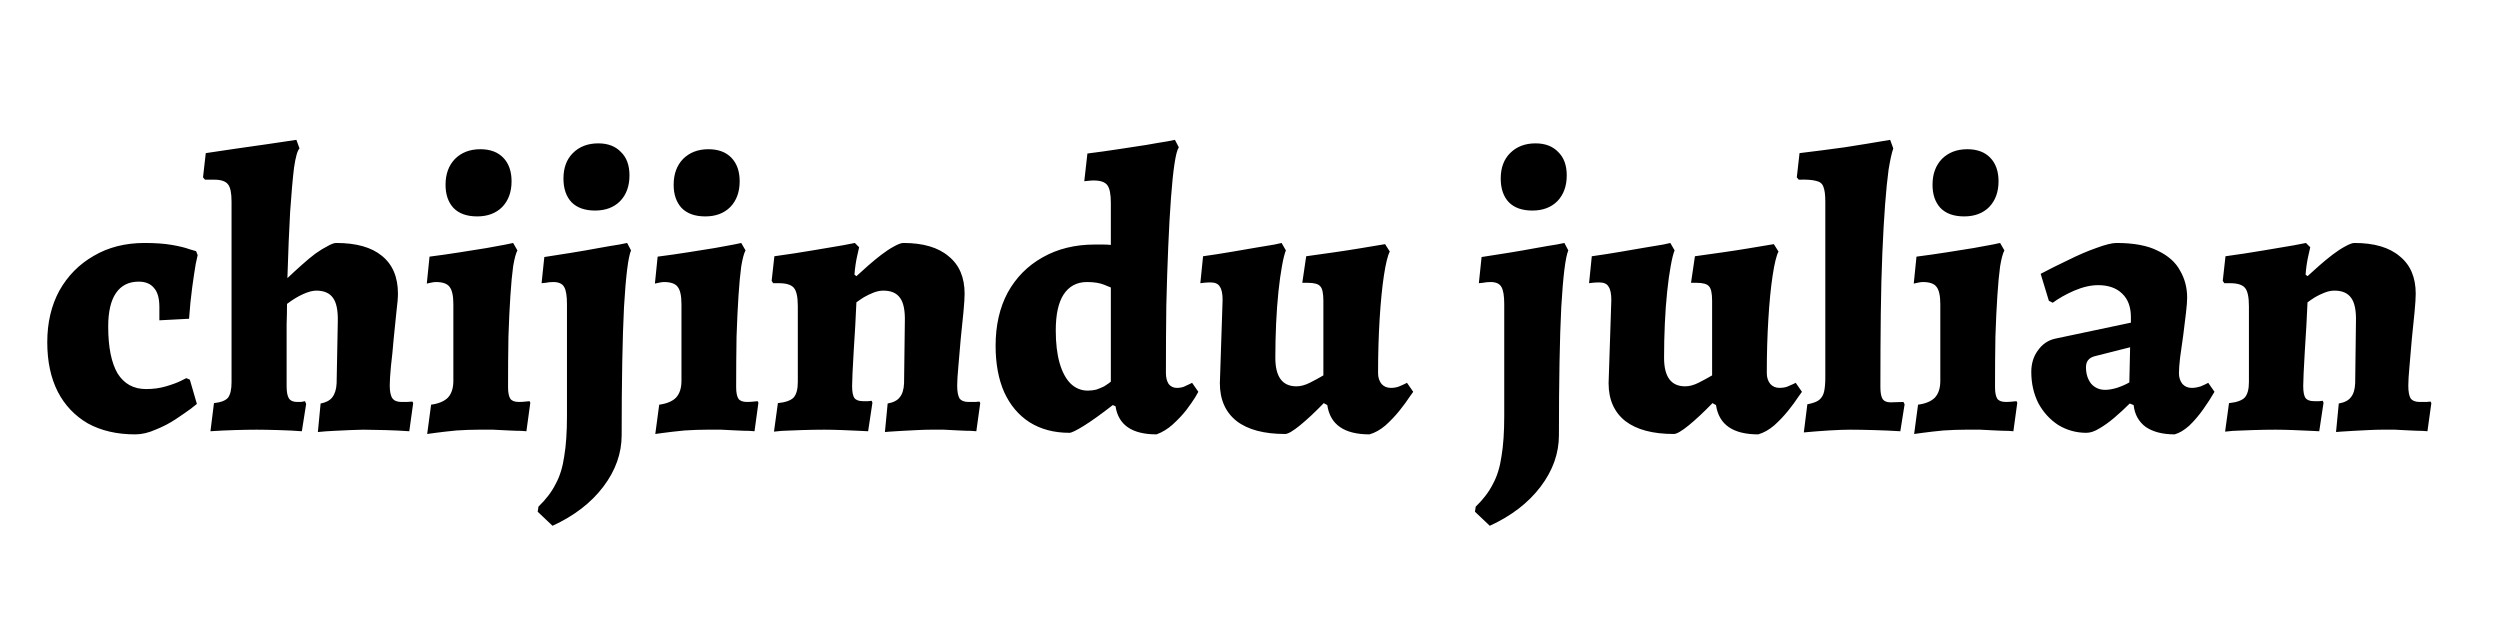 <svg width="128" height="32" viewBox="0 0 128 32" fill="none" xmlns="http://www.w3.org/2000/svg">
<path d="M6.92 22.24C5.987 22.24 5.18 22.053 4.5 21.68C3.833 21.293 3.32 20.753 2.96 20.06C2.6 19.353 2.42 18.507 2.42 17.52C2.42 16.52 2.627 15.64 3.04 14.88C3.467 14.12 4.053 13.527 4.8 13.1C5.547 12.66 6.413 12.44 7.4 12.44C7.947 12.44 8.413 12.473 8.8 12.54C9.187 12.607 9.487 12.68 9.7 12.76C9.927 12.827 10.04 12.86 10.04 12.86L10.12 13.06C10.12 13.06 10.087 13.213 10.02 13.52C9.967 13.827 9.907 14.227 9.84 14.72C9.773 15.213 9.72 15.747 9.68 16.32L8.16 16.4V15.72C8.16 15.267 8.067 14.94 7.88 14.74C7.707 14.527 7.447 14.42 7.1 14.42C6.593 14.42 6.207 14.613 5.94 15C5.673 15.387 5.54 15.96 5.54 16.72C5.54 17.773 5.7 18.573 6.02 19.12C6.353 19.653 6.84 19.92 7.48 19.92C7.853 19.92 8.193 19.873 8.5 19.78C8.82 19.687 9.073 19.593 9.26 19.5C9.447 19.407 9.54 19.36 9.54 19.36L9.72 19.44L10.08 20.68C10.08 20.68 9.98 20.76 9.78 20.92C9.58 21.067 9.32 21.247 9 21.46C8.68 21.673 8.333 21.853 7.96 22C7.6 22.16 7.253 22.24 6.92 22.24ZM10.955 20.64C11.315 20.6 11.555 20.507 11.675 20.36C11.795 20.2 11.855 19.94 11.855 19.58V10.32C11.855 9.88 11.795 9.587 11.675 9.44C11.555 9.28 11.321 9.2 10.975 9.2H10.495L10.395 9.08L10.535 7.84C10.975 7.773 11.468 7.7 12.015 7.62C12.575 7.54 13.135 7.46 13.695 7.38C14.255 7.3 14.748 7.227 15.175 7.16L15.335 7.6C15.228 7.707 15.135 8.033 15.055 8.58C14.988 9.127 14.921 9.88 14.855 10.84C14.801 11.787 14.755 12.92 14.715 14.24C14.968 14 15.215 13.773 15.455 13.56C15.708 13.333 15.941 13.14 16.155 12.98C16.381 12.82 16.588 12.693 16.775 12.6C16.961 12.493 17.108 12.44 17.215 12.44C18.241 12.44 19.021 12.66 19.555 13.1C20.101 13.54 20.375 14.187 20.375 15.04C20.375 15.24 20.348 15.553 20.295 15.98C20.255 16.393 20.208 16.853 20.155 17.36C20.115 17.853 20.068 18.32 20.015 18.76C19.975 19.187 19.955 19.513 19.955 19.74C19.955 20.047 20.001 20.267 20.095 20.4C20.188 20.52 20.341 20.58 20.555 20.58C20.621 20.58 20.715 20.58 20.835 20.58C20.955 20.567 21.048 20.56 21.115 20.56L21.155 20.64L20.955 22.08C20.595 22.053 20.181 22.033 19.715 22.02C19.248 22.007 18.875 22 18.595 22C18.435 22 18.215 22.007 17.935 22.02C17.668 22.033 17.388 22.047 17.095 22.06C16.801 22.073 16.528 22.093 16.275 22.12L16.415 20.66C16.695 20.607 16.895 20.5 17.015 20.34C17.148 20.167 17.221 19.927 17.235 19.62L17.295 16.46C17.308 15.9 17.228 15.5 17.055 15.26C16.881 15.007 16.595 14.88 16.195 14.88C16.008 14.88 15.781 14.94 15.515 15.06C15.248 15.18 14.975 15.347 14.695 15.56C14.695 15.893 14.688 16.24 14.675 16.6C14.675 16.96 14.675 17.393 14.675 17.9C14.675 18.393 14.675 19.02 14.675 19.78C14.675 20.073 14.715 20.28 14.795 20.4C14.875 20.52 15.015 20.58 15.215 20.58C15.268 20.58 15.335 20.58 15.415 20.58C15.495 20.567 15.561 20.553 15.615 20.54L15.675 20.68L15.455 22.08C15.121 22.053 14.721 22.033 14.255 22.02C13.801 22.007 13.428 22 13.135 22C12.828 22 12.455 22.007 12.015 22.02C11.575 22.033 11.161 22.053 10.775 22.08L10.955 20.64ZM21.872 22.22L22.072 20.72C22.458 20.667 22.745 20.547 22.932 20.36C23.118 20.16 23.212 19.873 23.212 19.5V15.58C23.212 15.14 23.145 14.84 23.012 14.68C22.892 14.52 22.658 14.44 22.312 14.44C22.245 14.44 22.152 14.453 22.032 14.48C21.912 14.507 21.852 14.52 21.852 14.52L21.992 13.14C22.512 13.073 23.025 13 23.532 12.92C24.038 12.84 24.498 12.767 24.912 12.7C25.325 12.62 25.652 12.56 25.892 12.52C26.145 12.467 26.272 12.44 26.272 12.44L26.492 12.82C26.412 12.967 26.338 13.24 26.272 13.64C26.218 14.027 26.172 14.527 26.132 15.14C26.092 15.74 26.058 16.44 26.032 17.24C26.018 18.027 26.012 18.887 26.012 19.82C26.012 20.1 26.052 20.3 26.132 20.42C26.212 20.527 26.358 20.58 26.572 20.58C26.678 20.58 26.792 20.573 26.912 20.56C27.045 20.547 27.112 20.54 27.112 20.54L27.152 20.62L26.952 22.08C26.952 22.08 26.865 22.073 26.692 22.06C26.518 22.06 26.305 22.053 26.052 22.04C25.798 22.027 25.532 22.013 25.252 22C24.985 22 24.738 22 24.512 22C24.165 22 23.785 22.013 23.372 22.04C22.958 22.08 22.605 22.12 22.312 22.16C22.018 22.2 21.872 22.22 21.872 22.22ZM24.432 11.08C23.898 11.08 23.492 10.933 23.212 10.64C22.945 10.347 22.812 9.953 22.812 9.46C22.812 8.913 22.972 8.473 23.292 8.14C23.625 7.807 24.058 7.64 24.592 7.64C25.098 7.64 25.492 7.787 25.772 8.08C26.052 8.373 26.192 8.773 26.192 9.28C26.192 9.827 26.032 10.267 25.712 10.6C25.392 10.92 24.965 11.08 24.432 11.08ZM28.289 26.92L27.529 26.2L27.569 25.94C27.955 25.567 28.249 25.18 28.449 24.78C28.662 24.393 28.809 23.92 28.889 23.36C28.982 22.813 29.029 22.127 29.029 21.3V15.58C29.029 15.153 28.982 14.86 28.889 14.7C28.795 14.527 28.609 14.44 28.329 14.44C28.195 14.44 28.062 14.453 27.929 14.48C27.795 14.493 27.729 14.5 27.729 14.5L27.869 13.16C28.322 13.093 28.789 13.02 29.269 12.94C29.762 12.86 30.222 12.78 30.649 12.7C31.089 12.62 31.442 12.56 31.709 12.52C31.975 12.467 32.109 12.44 32.109 12.44L32.309 12.82C32.162 13.167 32.042 14.133 31.949 15.72C31.869 17.307 31.829 19.493 31.829 22.28C31.829 23.213 31.515 24.093 30.889 24.92C30.262 25.747 29.395 26.413 28.289 26.92ZM30.469 10.78C29.949 10.78 29.549 10.64 29.269 10.36C28.989 10.067 28.849 9.66 28.849 9.14C28.849 8.593 29.009 8.16 29.329 7.84C29.662 7.507 30.095 7.34 30.629 7.34C31.122 7.34 31.509 7.487 31.789 7.78C32.082 8.06 32.229 8.46 32.229 8.98C32.229 9.527 32.069 9.967 31.749 10.3C31.429 10.62 31.002 10.78 30.469 10.78ZM33.551 22.22L33.751 20.72C34.138 20.667 34.425 20.547 34.611 20.36C34.798 20.16 34.891 19.873 34.891 19.5V15.58C34.891 15.14 34.825 14.84 34.691 14.68C34.571 14.52 34.338 14.44 33.991 14.44C33.925 14.44 33.831 14.453 33.711 14.48C33.591 14.507 33.531 14.52 33.531 14.52L33.671 13.14C34.191 13.073 34.705 13 35.211 12.92C35.718 12.84 36.178 12.767 36.591 12.7C37.005 12.62 37.331 12.56 37.571 12.52C37.825 12.467 37.951 12.44 37.951 12.44L38.171 12.82C38.091 12.967 38.018 13.24 37.951 13.64C37.898 14.027 37.851 14.527 37.811 15.14C37.771 15.74 37.738 16.44 37.711 17.24C37.698 18.027 37.691 18.887 37.691 19.82C37.691 20.1 37.731 20.3 37.811 20.42C37.891 20.527 38.038 20.58 38.251 20.58C38.358 20.58 38.471 20.573 38.591 20.56C38.725 20.547 38.791 20.54 38.791 20.54L38.831 20.62L38.631 22.08C38.631 22.08 38.545 22.073 38.371 22.06C38.198 22.06 37.985 22.053 37.731 22.04C37.478 22.027 37.211 22.013 36.931 22C36.665 22 36.418 22 36.191 22C35.845 22 35.465 22.013 35.051 22.04C34.638 22.08 34.285 22.12 33.991 22.16C33.698 22.2 33.551 22.22 33.551 22.22ZM36.111 11.08C35.578 11.08 35.171 10.933 34.891 10.64C34.625 10.347 34.491 9.953 34.491 9.46C34.491 8.913 34.651 8.473 34.971 8.14C35.305 7.807 35.738 7.64 36.271 7.64C36.778 7.64 37.171 7.787 37.451 8.08C37.731 8.373 37.871 8.773 37.871 9.28C37.871 9.827 37.711 10.267 37.391 10.6C37.071 10.92 36.645 11.08 36.111 11.08ZM45.448 20.66C45.742 20.607 45.948 20.5 46.068 20.34C46.202 20.18 46.275 19.94 46.288 19.62L46.328 16.46C46.342 15.9 46.262 15.5 46.088 15.26C45.915 15.007 45.628 14.88 45.228 14.88C45.068 14.88 44.902 14.913 44.728 14.98C44.555 15.047 44.388 15.127 44.228 15.22C44.082 15.313 43.955 15.4 43.848 15.48C43.835 15.84 43.815 16.247 43.788 16.7C43.762 17.14 43.735 17.573 43.708 18C43.682 18.427 43.662 18.8 43.648 19.12C43.635 19.427 43.628 19.64 43.628 19.76C43.628 20.067 43.668 20.273 43.748 20.38C43.828 20.487 43.975 20.54 44.188 20.54C44.255 20.54 44.342 20.54 44.448 20.54C44.568 20.527 44.628 20.52 44.628 20.52L44.668 20.62L44.448 22.08C44.448 22.08 44.315 22.073 44.048 22.06C43.782 22.047 43.475 22.033 43.128 22.02C42.782 22.007 42.475 22 42.208 22C41.835 22 41.448 22.007 41.048 22.02C40.648 22.033 40.308 22.047 40.028 22.06C39.762 22.087 39.628 22.1 39.628 22.1L39.828 20.64C40.215 20.6 40.482 20.507 40.628 20.36C40.775 20.2 40.848 19.933 40.848 19.56V15.68C40.848 15.213 40.782 14.9 40.648 14.74C40.515 14.58 40.262 14.5 39.888 14.5H39.588L39.508 14.38L39.648 13.12C40.328 13.027 40.982 12.927 41.608 12.82C42.235 12.713 42.748 12.627 43.148 12.56C43.562 12.48 43.768 12.44 43.768 12.44L43.988 12.66C43.988 12.66 43.955 12.807 43.888 13.1C43.822 13.393 43.775 13.713 43.748 14.06L43.848 14.14C44.022 13.98 44.222 13.8 44.448 13.6C44.675 13.4 44.902 13.213 45.128 13.04C45.355 12.867 45.568 12.727 45.768 12.62C45.982 12.5 46.142 12.44 46.248 12.44C47.262 12.44 48.035 12.667 48.568 13.12C49.115 13.56 49.388 14.2 49.388 15.04C49.388 15.24 49.368 15.553 49.328 15.98C49.288 16.393 49.242 16.853 49.188 17.36C49.148 17.853 49.108 18.32 49.068 18.76C49.028 19.187 49.008 19.513 49.008 19.74C49.008 20.047 49.048 20.267 49.128 20.4C49.222 20.52 49.375 20.58 49.588 20.58C49.708 20.58 49.828 20.58 49.948 20.58C50.082 20.567 50.148 20.56 50.148 20.56L50.188 20.64L49.988 22.08C49.988 22.08 49.902 22.073 49.728 22.06C49.568 22.06 49.362 22.053 49.108 22.04C48.855 22.027 48.595 22.013 48.328 22C48.062 22 47.835 22 47.648 22C47.462 22 47.235 22.007 46.968 22.02C46.715 22.033 46.455 22.047 46.188 22.06C45.935 22.073 45.722 22.087 45.548 22.1C45.388 22.113 45.308 22.12 45.308 22.12L45.448 20.66ZM59.215 22.24C57.961 22.24 57.261 21.76 57.115 20.8L56.975 20.74C56.375 21.207 55.881 21.56 55.495 21.8C55.108 22.04 54.861 22.16 54.755 22.16C53.968 22.16 53.288 21.98 52.715 21.62C52.155 21.26 51.721 20.747 51.415 20.08C51.121 19.413 50.975 18.62 50.975 17.7C50.975 16.66 51.181 15.753 51.595 14.98C52.021 14.207 52.615 13.607 53.375 13.18C54.148 12.74 55.041 12.52 56.055 12.52C56.201 12.52 56.341 12.52 56.475 12.52C56.621 12.52 56.755 12.527 56.875 12.54V10.38C56.875 9.94 56.815 9.64 56.695 9.48C56.575 9.32 56.341 9.24 55.995 9.24C55.915 9.24 55.815 9.247 55.695 9.26C55.575 9.273 55.515 9.28 55.515 9.28L55.675 7.86C56.208 7.793 56.735 7.72 57.255 7.64C57.788 7.56 58.268 7.487 58.695 7.42C59.135 7.34 59.488 7.28 59.755 7.24C60.021 7.187 60.155 7.16 60.155 7.16L60.355 7.54C60.275 7.66 60.201 7.94 60.135 8.38C60.068 8.82 60.008 9.4 59.955 10.12C59.901 10.84 59.855 11.667 59.815 12.6C59.775 13.533 59.741 14.553 59.715 15.66C59.701 16.753 59.695 17.9 59.695 19.1C59.695 19.327 59.741 19.513 59.835 19.66C59.941 19.793 60.081 19.86 60.255 19.86C60.388 19.86 60.508 19.84 60.615 19.8C60.735 19.747 60.835 19.7 60.915 19.66C60.995 19.62 61.035 19.6 61.035 19.6L61.355 20.06C61.355 20.06 61.301 20.153 61.195 20.34C61.088 20.513 60.935 20.733 60.735 21C60.535 21.253 60.301 21.5 60.035 21.74C59.781 21.967 59.508 22.133 59.215 22.24ZM55.695 20C55.855 20 56.008 19.98 56.155 19.94C56.301 19.887 56.428 19.833 56.535 19.78C56.641 19.713 56.721 19.66 56.775 19.62C56.841 19.567 56.875 19.54 56.875 19.54V14.72C56.875 14.72 56.761 14.673 56.535 14.58C56.308 14.487 56.015 14.44 55.655 14.44C55.135 14.44 54.735 14.653 54.455 15.08C54.188 15.493 54.055 16.107 54.055 16.92C54.055 17.573 54.121 18.133 54.255 18.6C54.388 19.053 54.575 19.4 54.815 19.64C55.068 19.88 55.361 20 55.695 20ZM62.597 15.36C62.597 15.04 62.551 14.813 62.457 14.68C62.377 14.533 62.217 14.46 61.977 14.46C61.857 14.46 61.737 14.467 61.617 14.48C61.511 14.493 61.457 14.5 61.457 14.5L61.597 13.12C62.077 13.053 62.551 12.98 63.017 12.9C63.484 12.82 63.911 12.747 64.297 12.68C64.697 12.613 65.017 12.56 65.257 12.52C65.497 12.467 65.617 12.44 65.617 12.44L65.837 12.82C65.771 12.98 65.704 13.247 65.637 13.62C65.571 13.98 65.511 14.413 65.457 14.92C65.404 15.427 65.364 15.973 65.337 16.56C65.311 17.147 65.297 17.733 65.297 18.32C65.297 19.293 65.657 19.78 66.377 19.78C66.591 19.78 66.817 19.72 67.057 19.6C67.297 19.48 67.531 19.353 67.757 19.22V15.4C67.757 15.013 67.704 14.767 67.597 14.66C67.504 14.54 67.291 14.48 66.957 14.48C66.917 14.48 66.864 14.48 66.797 14.48C66.744 14.48 66.704 14.48 66.677 14.48L66.877 13.12C67.357 13.053 67.831 12.987 68.297 12.92C68.764 12.853 69.197 12.787 69.597 12.72C69.997 12.653 70.317 12.6 70.557 12.56C70.797 12.52 70.917 12.5 70.917 12.5L71.157 12.88C71.051 13.08 70.951 13.487 70.857 14.1C70.764 14.713 70.691 15.46 70.637 16.34C70.584 17.207 70.557 18.127 70.557 19.1C70.557 19.327 70.617 19.513 70.737 19.66C70.857 19.793 71.017 19.86 71.217 19.86C71.351 19.86 71.477 19.84 71.597 19.8C71.731 19.747 71.837 19.7 71.917 19.66C71.997 19.62 72.037 19.6 72.037 19.6L72.357 20.06C72.357 20.06 72.291 20.153 72.157 20.34C72.037 20.527 71.871 20.753 71.657 21.02C71.444 21.287 71.204 21.54 70.937 21.78C70.671 22.007 70.397 22.16 70.117 22.24C68.824 22.24 68.104 21.74 67.957 20.74L67.777 20.64C67.324 21.107 66.917 21.487 66.557 21.78C66.197 22.073 65.944 22.22 65.797 22.22C64.717 22.22 63.891 22 63.317 21.56C62.744 21.107 62.457 20.46 62.457 19.62L62.597 15.36ZM76.277 26.92L75.517 26.2L75.557 25.94C75.944 25.567 76.237 25.18 76.437 24.78C76.65 24.393 76.797 23.92 76.877 23.36C76.97 22.813 77.017 22.127 77.017 21.3V15.58C77.017 15.153 76.97 14.86 76.877 14.7C76.784 14.527 76.597 14.44 76.317 14.44C76.184 14.44 76.05 14.453 75.917 14.48C75.784 14.493 75.717 14.5 75.717 14.5L75.857 13.16C76.31 13.093 76.777 13.02 77.257 12.94C77.75 12.86 78.21 12.78 78.637 12.7C79.077 12.62 79.43 12.56 79.697 12.52C79.964 12.467 80.097 12.44 80.097 12.44L80.297 12.82C80.15 13.167 80.03 14.133 79.937 15.72C79.857 17.307 79.817 19.493 79.817 22.28C79.817 23.213 79.504 24.093 78.877 24.92C78.25 25.747 77.384 26.413 76.277 26.92ZM78.457 10.78C77.937 10.78 77.537 10.64 77.257 10.36C76.977 10.067 76.837 9.66 76.837 9.14C76.837 8.593 76.997 8.16 77.317 7.84C77.65 7.507 78.084 7.34 78.617 7.34C79.11 7.34 79.497 7.487 79.777 7.78C80.07 8.06 80.217 8.46 80.217 8.98C80.217 9.527 80.057 9.967 79.737 10.3C79.417 10.62 78.99 10.78 78.457 10.78ZM82.5 15.36C82.5 15.04 82.453 14.813 82.36 14.68C82.28 14.533 82.12 14.46 81.88 14.46C81.76 14.46 81.64 14.467 81.52 14.48C81.413 14.493 81.36 14.5 81.36 14.5L81.5 13.12C81.98 13.053 82.453 12.98 82.92 12.9C83.386 12.82 83.813 12.747 84.2 12.68C84.6 12.613 84.92 12.56 85.16 12.52C85.4 12.467 85.52 12.44 85.52 12.44L85.74 12.82C85.673 12.98 85.606 13.247 85.54 13.62C85.473 13.98 85.413 14.413 85.36 14.92C85.306 15.427 85.266 15.973 85.24 16.56C85.213 17.147 85.2 17.733 85.2 18.32C85.2 19.293 85.56 19.78 86.28 19.78C86.493 19.78 86.72 19.72 86.96 19.6C87.2 19.48 87.433 19.353 87.66 19.22V15.4C87.66 15.013 87.606 14.767 87.5 14.66C87.406 14.54 87.193 14.48 86.86 14.48C86.82 14.48 86.766 14.48 86.7 14.48C86.646 14.48 86.606 14.48 86.58 14.48L86.78 13.12C87.26 13.053 87.733 12.987 88.2 12.92C88.666 12.853 89.1 12.787 89.5 12.72C89.9 12.653 90.22 12.6 90.46 12.56C90.7 12.52 90.82 12.5 90.82 12.5L91.06 12.88C90.953 13.08 90.853 13.487 90.76 14.1C90.666 14.713 90.593 15.46 90.54 16.34C90.486 17.207 90.46 18.127 90.46 19.1C90.46 19.327 90.52 19.513 90.64 19.66C90.76 19.793 90.92 19.86 91.12 19.86C91.253 19.86 91.38 19.84 91.5 19.8C91.633 19.747 91.74 19.7 91.82 19.66C91.9 19.62 91.94 19.6 91.94 19.6L92.26 20.06C92.26 20.06 92.193 20.153 92.06 20.34C91.94 20.527 91.773 20.753 91.56 21.02C91.346 21.287 91.106 21.54 90.84 21.78C90.573 22.007 90.3 22.16 90.02 22.24C88.726 22.24 88.006 21.74 87.86 20.74L87.68 20.64C87.226 21.107 86.82 21.487 86.46 21.78C86.1 22.073 85.846 22.22 85.7 22.22C84.62 22.22 83.793 22 83.22 21.56C82.646 21.107 82.36 20.46 82.36 19.62L82.5 15.36ZM92.356 22.14L92.536 20.7C92.816 20.647 93.016 20.573 93.136 20.48C93.27 20.373 93.356 20.227 93.396 20.04C93.436 19.853 93.456 19.613 93.456 19.32V10.32C93.456 9.973 93.423 9.72 93.356 9.56C93.303 9.4 93.176 9.3 92.976 9.26C92.79 9.207 92.496 9.187 92.096 9.2L91.996 9.08L92.136 7.84C92.91 7.747 93.683 7.647 94.456 7.54C95.23 7.42 96.003 7.293 96.776 7.16L96.936 7.6C96.856 7.827 96.776 8.187 96.696 8.68C96.63 9.16 96.57 9.76 96.516 10.48C96.463 11.187 96.416 12.013 96.376 12.96C96.336 13.893 96.31 14.933 96.296 16.08C96.283 17.227 96.276 18.473 96.276 19.82C96.276 20.113 96.316 20.32 96.396 20.44C96.476 20.547 96.61 20.6 96.796 20.6L97.456 20.58L97.516 20.7L97.296 22.08C96.87 22.053 96.416 22.033 95.936 22.02C95.47 22.007 95.07 22 94.736 22C94.443 22 94.076 22.013 93.636 22.04C93.21 22.067 92.783 22.1 92.356 22.14ZM98.004 22.22L98.204 20.72C98.591 20.667 98.878 20.547 99.064 20.36C99.251 20.16 99.344 19.873 99.344 19.5V15.58C99.344 15.14 99.278 14.84 99.144 14.68C99.025 14.52 98.791 14.44 98.445 14.44C98.378 14.44 98.284 14.453 98.165 14.48C98.044 14.507 97.984 14.52 97.984 14.52L98.124 13.14C98.644 13.073 99.158 13 99.665 12.92C100.171 12.84 100.631 12.767 101.045 12.7C101.458 12.62 101.785 12.56 102.025 12.52C102.278 12.467 102.405 12.44 102.405 12.44L102.625 12.82C102.545 12.967 102.471 13.24 102.405 13.64C102.351 14.027 102.305 14.527 102.265 15.14C102.225 15.74 102.191 16.44 102.165 17.24C102.151 18.027 102.145 18.887 102.145 19.82C102.145 20.1 102.185 20.3 102.265 20.42C102.345 20.527 102.491 20.58 102.705 20.58C102.811 20.58 102.925 20.573 103.045 20.56C103.178 20.547 103.245 20.54 103.245 20.54L103.285 20.62L103.085 22.08C103.085 22.08 102.998 22.073 102.825 22.06C102.651 22.06 102.438 22.053 102.185 22.04C101.931 22.027 101.665 22.013 101.385 22C101.118 22 100.871 22 100.645 22C100.298 22 99.918 22.013 99.504 22.04C99.091 22.08 98.738 22.12 98.445 22.16C98.151 22.2 98.004 22.22 98.004 22.22ZM100.565 11.08C100.031 11.08 99.624 10.933 99.344 10.64C99.078 10.347 98.945 9.953 98.945 9.46C98.945 8.913 99.105 8.473 99.424 8.14C99.758 7.807 100.191 7.64 100.725 7.64C101.231 7.64 101.625 7.787 101.905 8.08C102.185 8.373 102.325 8.773 102.325 9.28C102.325 9.827 102.165 10.267 101.845 10.6C101.525 10.92 101.098 11.08 100.565 11.08ZM111.342 22.24C110.728 22.24 110.235 22.113 109.862 21.86C109.502 21.593 109.295 21.22 109.242 20.74L109.042 20.66C108.802 20.9 108.542 21.14 108.262 21.38C107.995 21.607 107.735 21.793 107.482 21.94C107.242 22.087 107.022 22.16 106.822 22.16C106.302 22.16 105.822 22.027 105.382 21.76C104.955 21.48 104.615 21.107 104.362 20.64C104.122 20.16 104.002 19.627 104.002 19.04C104.002 18.613 104.115 18.247 104.342 17.94C104.568 17.62 104.862 17.42 105.222 17.34L109.102 16.52V16.24C109.102 15.72 108.955 15.32 108.662 15.04C108.368 14.747 107.955 14.6 107.422 14.6C107.048 14.6 106.642 14.693 106.202 14.88C105.775 15.067 105.408 15.273 105.102 15.5L104.902 15.4L104.482 14.02C104.908 13.793 105.375 13.56 105.882 13.32C106.388 13.067 106.868 12.86 107.322 12.7C107.788 12.527 108.135 12.44 108.362 12.44C109.255 12.44 109.962 12.573 110.482 12.84C111.015 13.093 111.395 13.433 111.622 13.86C111.862 14.273 111.982 14.733 111.982 15.24C111.982 15.413 111.962 15.673 111.922 16.02C111.882 16.367 111.835 16.747 111.782 17.16C111.728 17.56 111.675 17.94 111.622 18.3C111.582 18.647 111.562 18.913 111.562 19.1C111.562 19.327 111.622 19.513 111.742 19.66C111.862 19.793 112.022 19.86 112.222 19.86C112.368 19.86 112.522 19.833 112.682 19.78C112.842 19.713 112.968 19.653 113.062 19.6L113.382 20.06C113.222 20.34 113.028 20.64 112.802 20.96C112.575 21.28 112.335 21.56 112.082 21.8C111.828 22.027 111.582 22.173 111.342 22.24ZM107.782 19.96C107.955 19.96 108.155 19.927 108.382 19.86C108.622 19.78 108.835 19.687 109.022 19.58L109.062 17.78L107.242 18.24C106.948 18.32 106.802 18.507 106.802 18.8C106.802 19.133 106.888 19.413 107.062 19.64C107.248 19.853 107.488 19.96 107.782 19.96ZM119.745 20.66C120.039 20.607 120.245 20.5 120.365 20.34C120.499 20.18 120.572 19.94 120.585 19.62L120.625 16.46C120.639 15.9 120.559 15.5 120.385 15.26C120.212 15.007 119.925 14.88 119.525 14.88C119.365 14.88 119.199 14.913 119.025 14.98C118.852 15.047 118.685 15.127 118.525 15.22C118.379 15.313 118.252 15.4 118.145 15.48C118.132 15.84 118.112 16.247 118.085 16.7C118.059 17.14 118.032 17.573 118.005 18C117.979 18.427 117.959 18.8 117.945 19.12C117.932 19.427 117.925 19.64 117.925 19.76C117.925 20.067 117.965 20.273 118.045 20.38C118.125 20.487 118.272 20.54 118.485 20.54C118.552 20.54 118.639 20.54 118.745 20.54C118.865 20.527 118.925 20.52 118.925 20.52L118.965 20.62L118.745 22.08C118.745 22.08 118.612 22.073 118.345 22.06C118.079 22.047 117.772 22.033 117.425 22.02C117.079 22.007 116.772 22 116.505 22C116.132 22 115.745 22.007 115.345 22.02C114.945 22.033 114.605 22.047 114.325 22.06C114.059 22.087 113.925 22.1 113.925 22.1L114.125 20.64C114.512 20.6 114.779 20.507 114.925 20.36C115.072 20.2 115.145 19.933 115.145 19.56V15.68C115.145 15.213 115.079 14.9 114.945 14.74C114.812 14.58 114.559 14.5 114.185 14.5H113.885L113.805 14.38L113.945 13.12C114.625 13.027 115.279 12.927 115.905 12.82C116.532 12.713 117.045 12.627 117.445 12.56C117.859 12.48 118.065 12.44 118.065 12.44L118.285 12.66C118.285 12.66 118.252 12.807 118.185 13.1C118.119 13.393 118.072 13.713 118.045 14.06L118.145 14.14C118.319 13.98 118.519 13.8 118.745 13.6C118.972 13.4 119.199 13.213 119.425 13.04C119.652 12.867 119.865 12.727 120.065 12.62C120.279 12.5 120.439 12.44 120.545 12.44C121.559 12.44 122.332 12.667 122.865 13.12C123.412 13.56 123.685 14.2 123.685 15.04C123.685 15.24 123.665 15.553 123.625 15.98C123.585 16.393 123.539 16.853 123.485 17.36C123.445 17.853 123.405 18.32 123.365 18.76C123.325 19.187 123.305 19.513 123.305 19.74C123.305 20.047 123.345 20.267 123.425 20.4C123.519 20.52 123.672 20.58 123.885 20.58C124.005 20.58 124.125 20.58 124.245 20.58C124.379 20.567 124.445 20.56 124.445 20.56L124.485 20.64L124.285 22.08C124.285 22.08 124.199 22.073 124.025 22.06C123.865 22.06 123.659 22.053 123.405 22.04C123.152 22.027 122.892 22.013 122.625 22C122.359 22 122.132 22 121.945 22C121.759 22 121.532 22.007 121.265 22.02C121.012 22.033 120.752 22.047 120.485 22.06C120.232 22.073 120.019 22.087 119.845 22.1C119.685 22.113 119.605 22.12 119.605 22.12L119.745 20.66Z" fill="black"/>
</svg>
